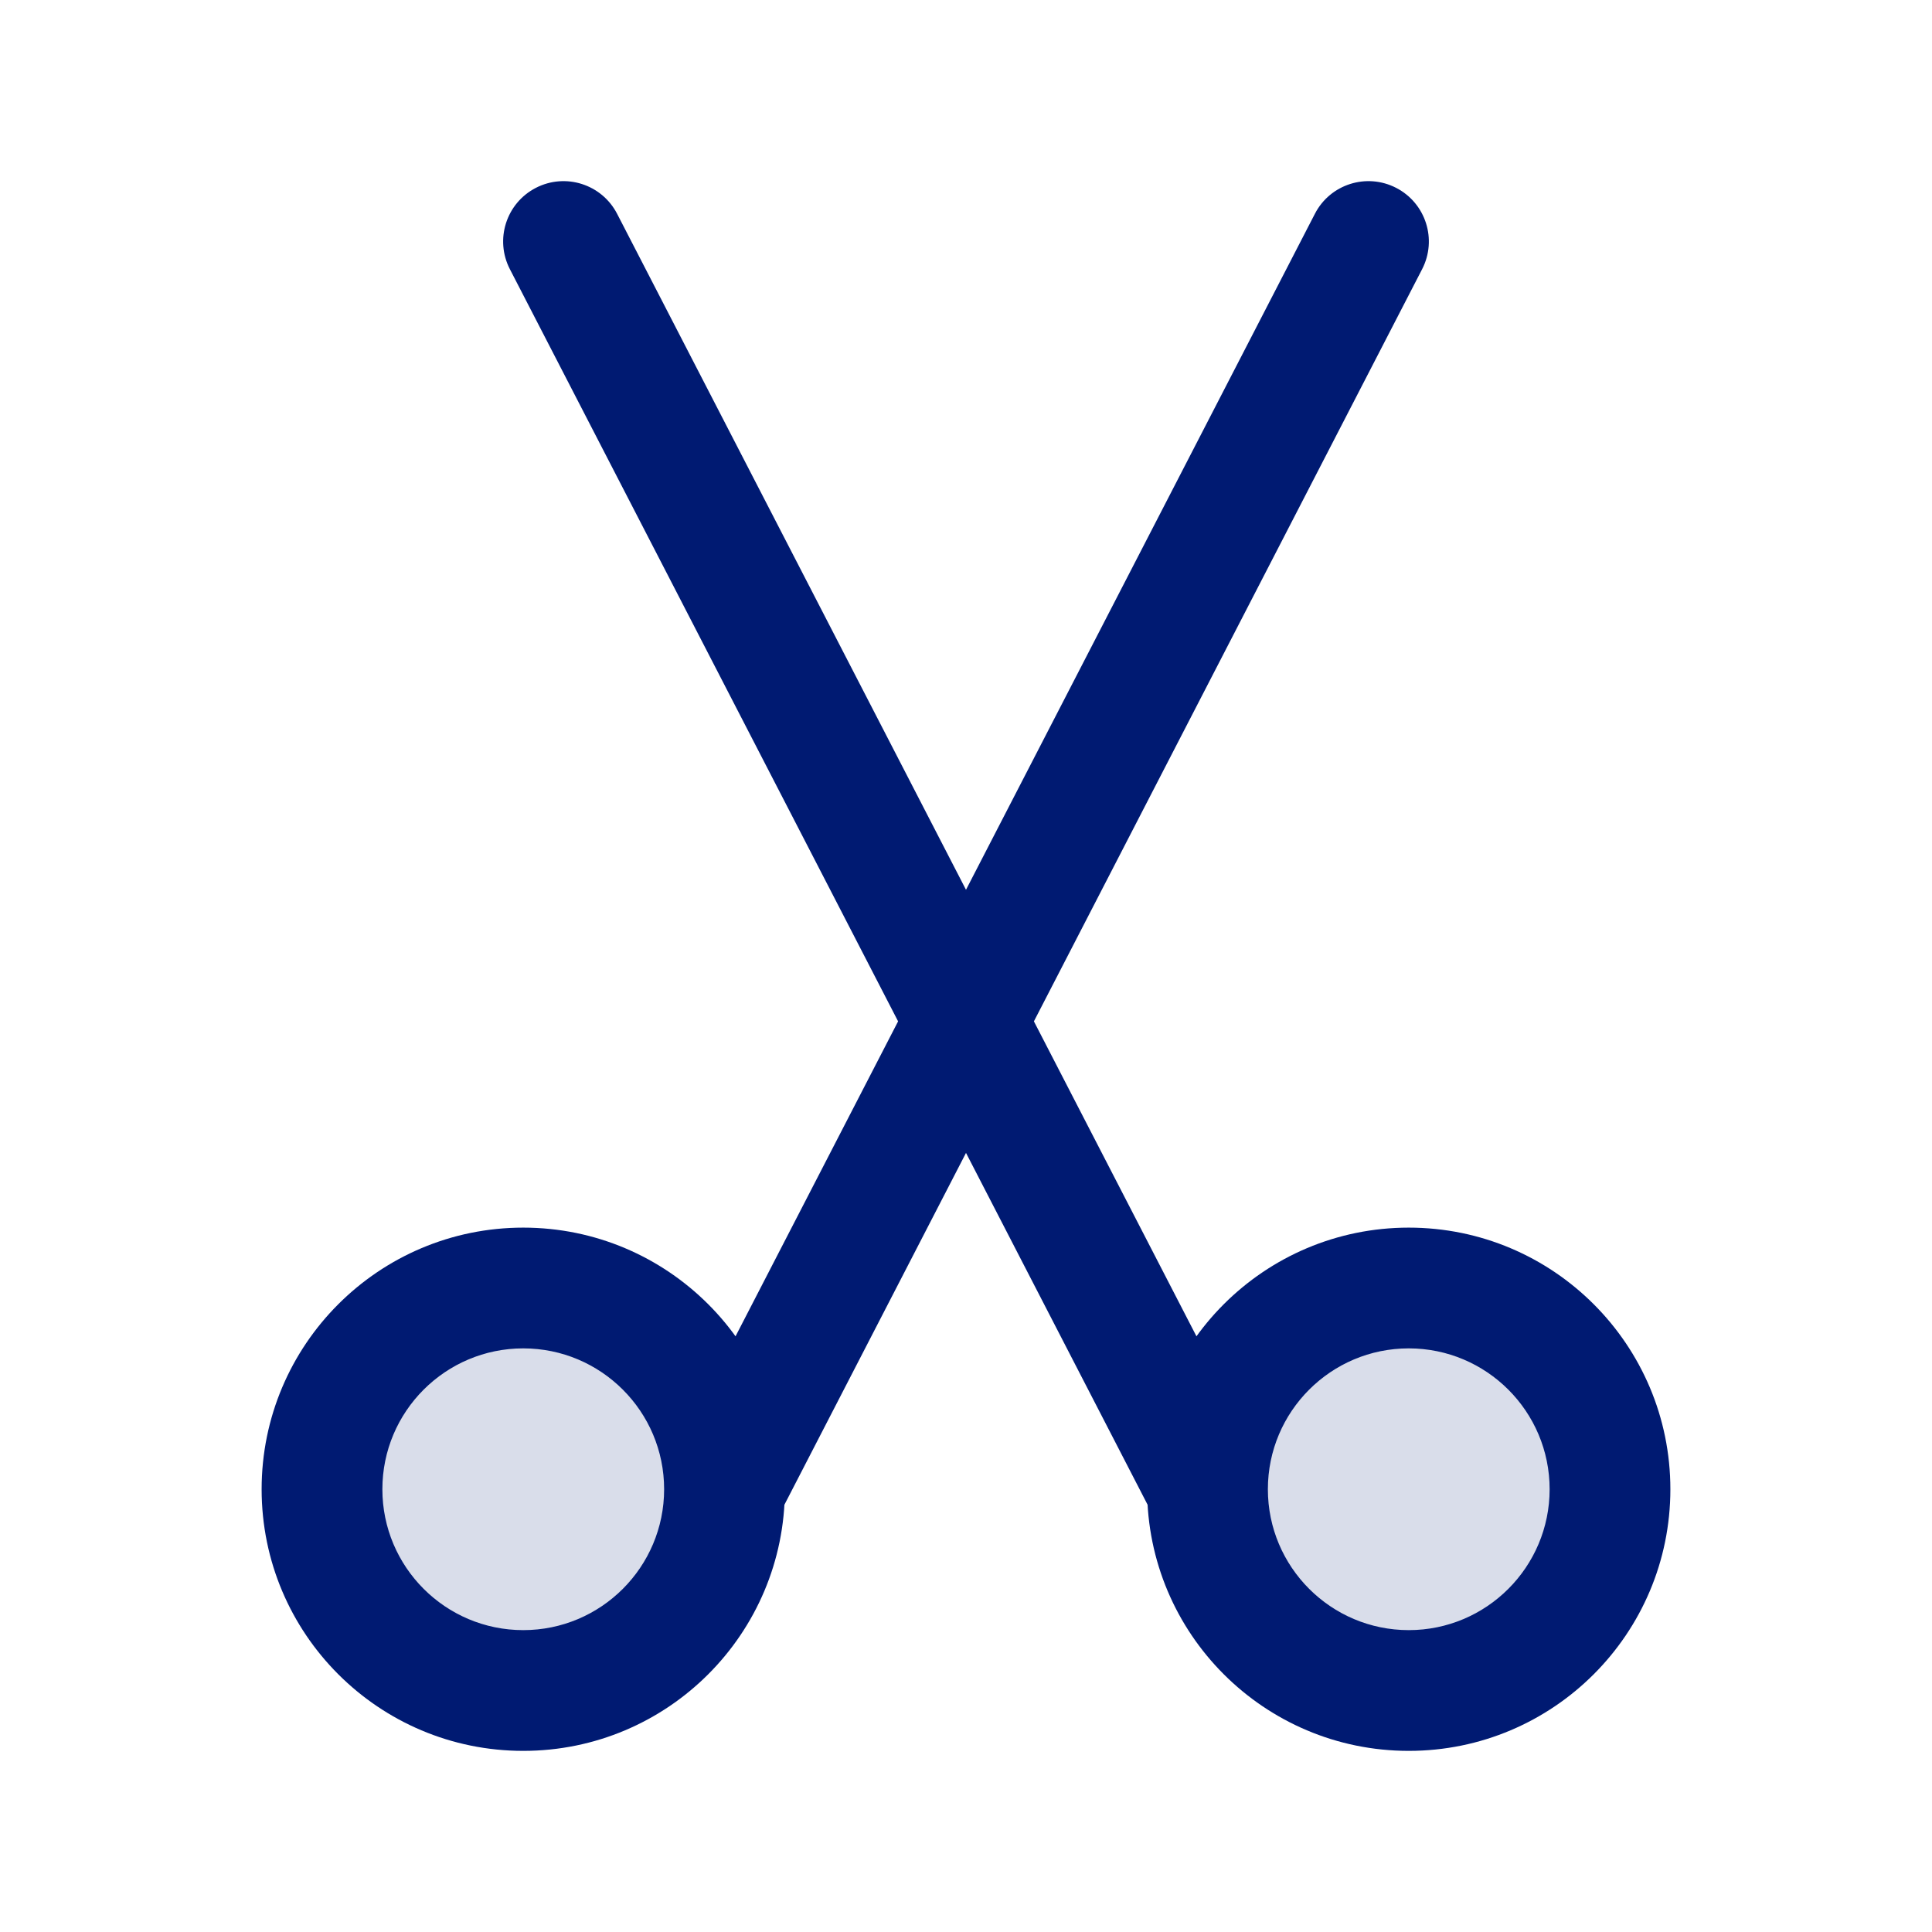 <svg width="24" height="24" viewBox="0 0 24 24" fill="none" xmlns="http://www.w3.org/2000/svg">
<g opacity="0.15">
<path d="M20 18.5C20 19.881 18.881 21 17.5 21C16.119 21 15 19.881 15 18.5C15 17.119 16.119 16 17.5 16C18.881 16 20 17.119 20 18.5Z" fill="#001A72"/>
<path d="M9 18.5C9 19.881 7.881 21 6.5 21C5.119 21 4 19.881 4 18.5C4 17.119 5.119 16 6.5 16C7.881 16 9 17.119 9 18.5Z" fill="#001A72"/>
</g>
<path d="M17.666 3.344C17.856 2.976 17.712 2.524 17.344 2.334C16.976 2.144 16.523 2.288 16.334 2.656L17.666 3.344ZM7.666 2.656C7.476 2.288 7.024 2.144 6.656 2.334C6.288 2.524 6.144 2.976 6.334 3.344L7.666 2.656ZM9.666 18.844L17.666 3.344L16.334 2.656L8.334 18.156L9.666 18.844ZM15.666 18.156L7.666 2.656L6.334 3.344L14.334 18.844L15.666 18.156ZM19.25 18.5C19.25 19.466 18.466 20.25 17.5 20.25V21.75C19.295 21.75 20.75 20.295 20.75 18.5H19.25ZM17.5 20.25C16.534 20.25 15.75 19.466 15.75 18.5H14.25C14.25 20.295 15.705 21.75 17.5 21.75V20.25ZM15.75 18.5C15.75 17.534 16.534 16.75 17.5 16.75V15.25C15.705 15.25 14.25 16.705 14.25 18.5H15.75ZM17.5 16.75C18.466 16.75 19.25 17.534 19.25 18.5H20.75C20.75 16.705 19.295 15.25 17.5 15.25V16.75ZM8.25 18.5C8.25 19.466 7.466 20.25 6.5 20.25V21.75C8.295 21.75 9.75 20.295 9.75 18.5H8.25ZM6.5 20.25C5.534 20.25 4.75 19.466 4.75 18.5H3.25C3.25 20.295 4.705 21.75 6.5 21.75V20.25ZM4.75 18.5C4.75 17.534 5.534 16.75 6.5 16.75V15.25C4.705 15.25 3.25 16.705 3.25 18.5H4.75ZM6.5 16.75C7.466 16.75 8.25 17.534 8.25 18.5H9.75C9.75 16.705 8.295 15.25 6.5 15.25V16.75Z" fill="#001A72"/>
</svg>
